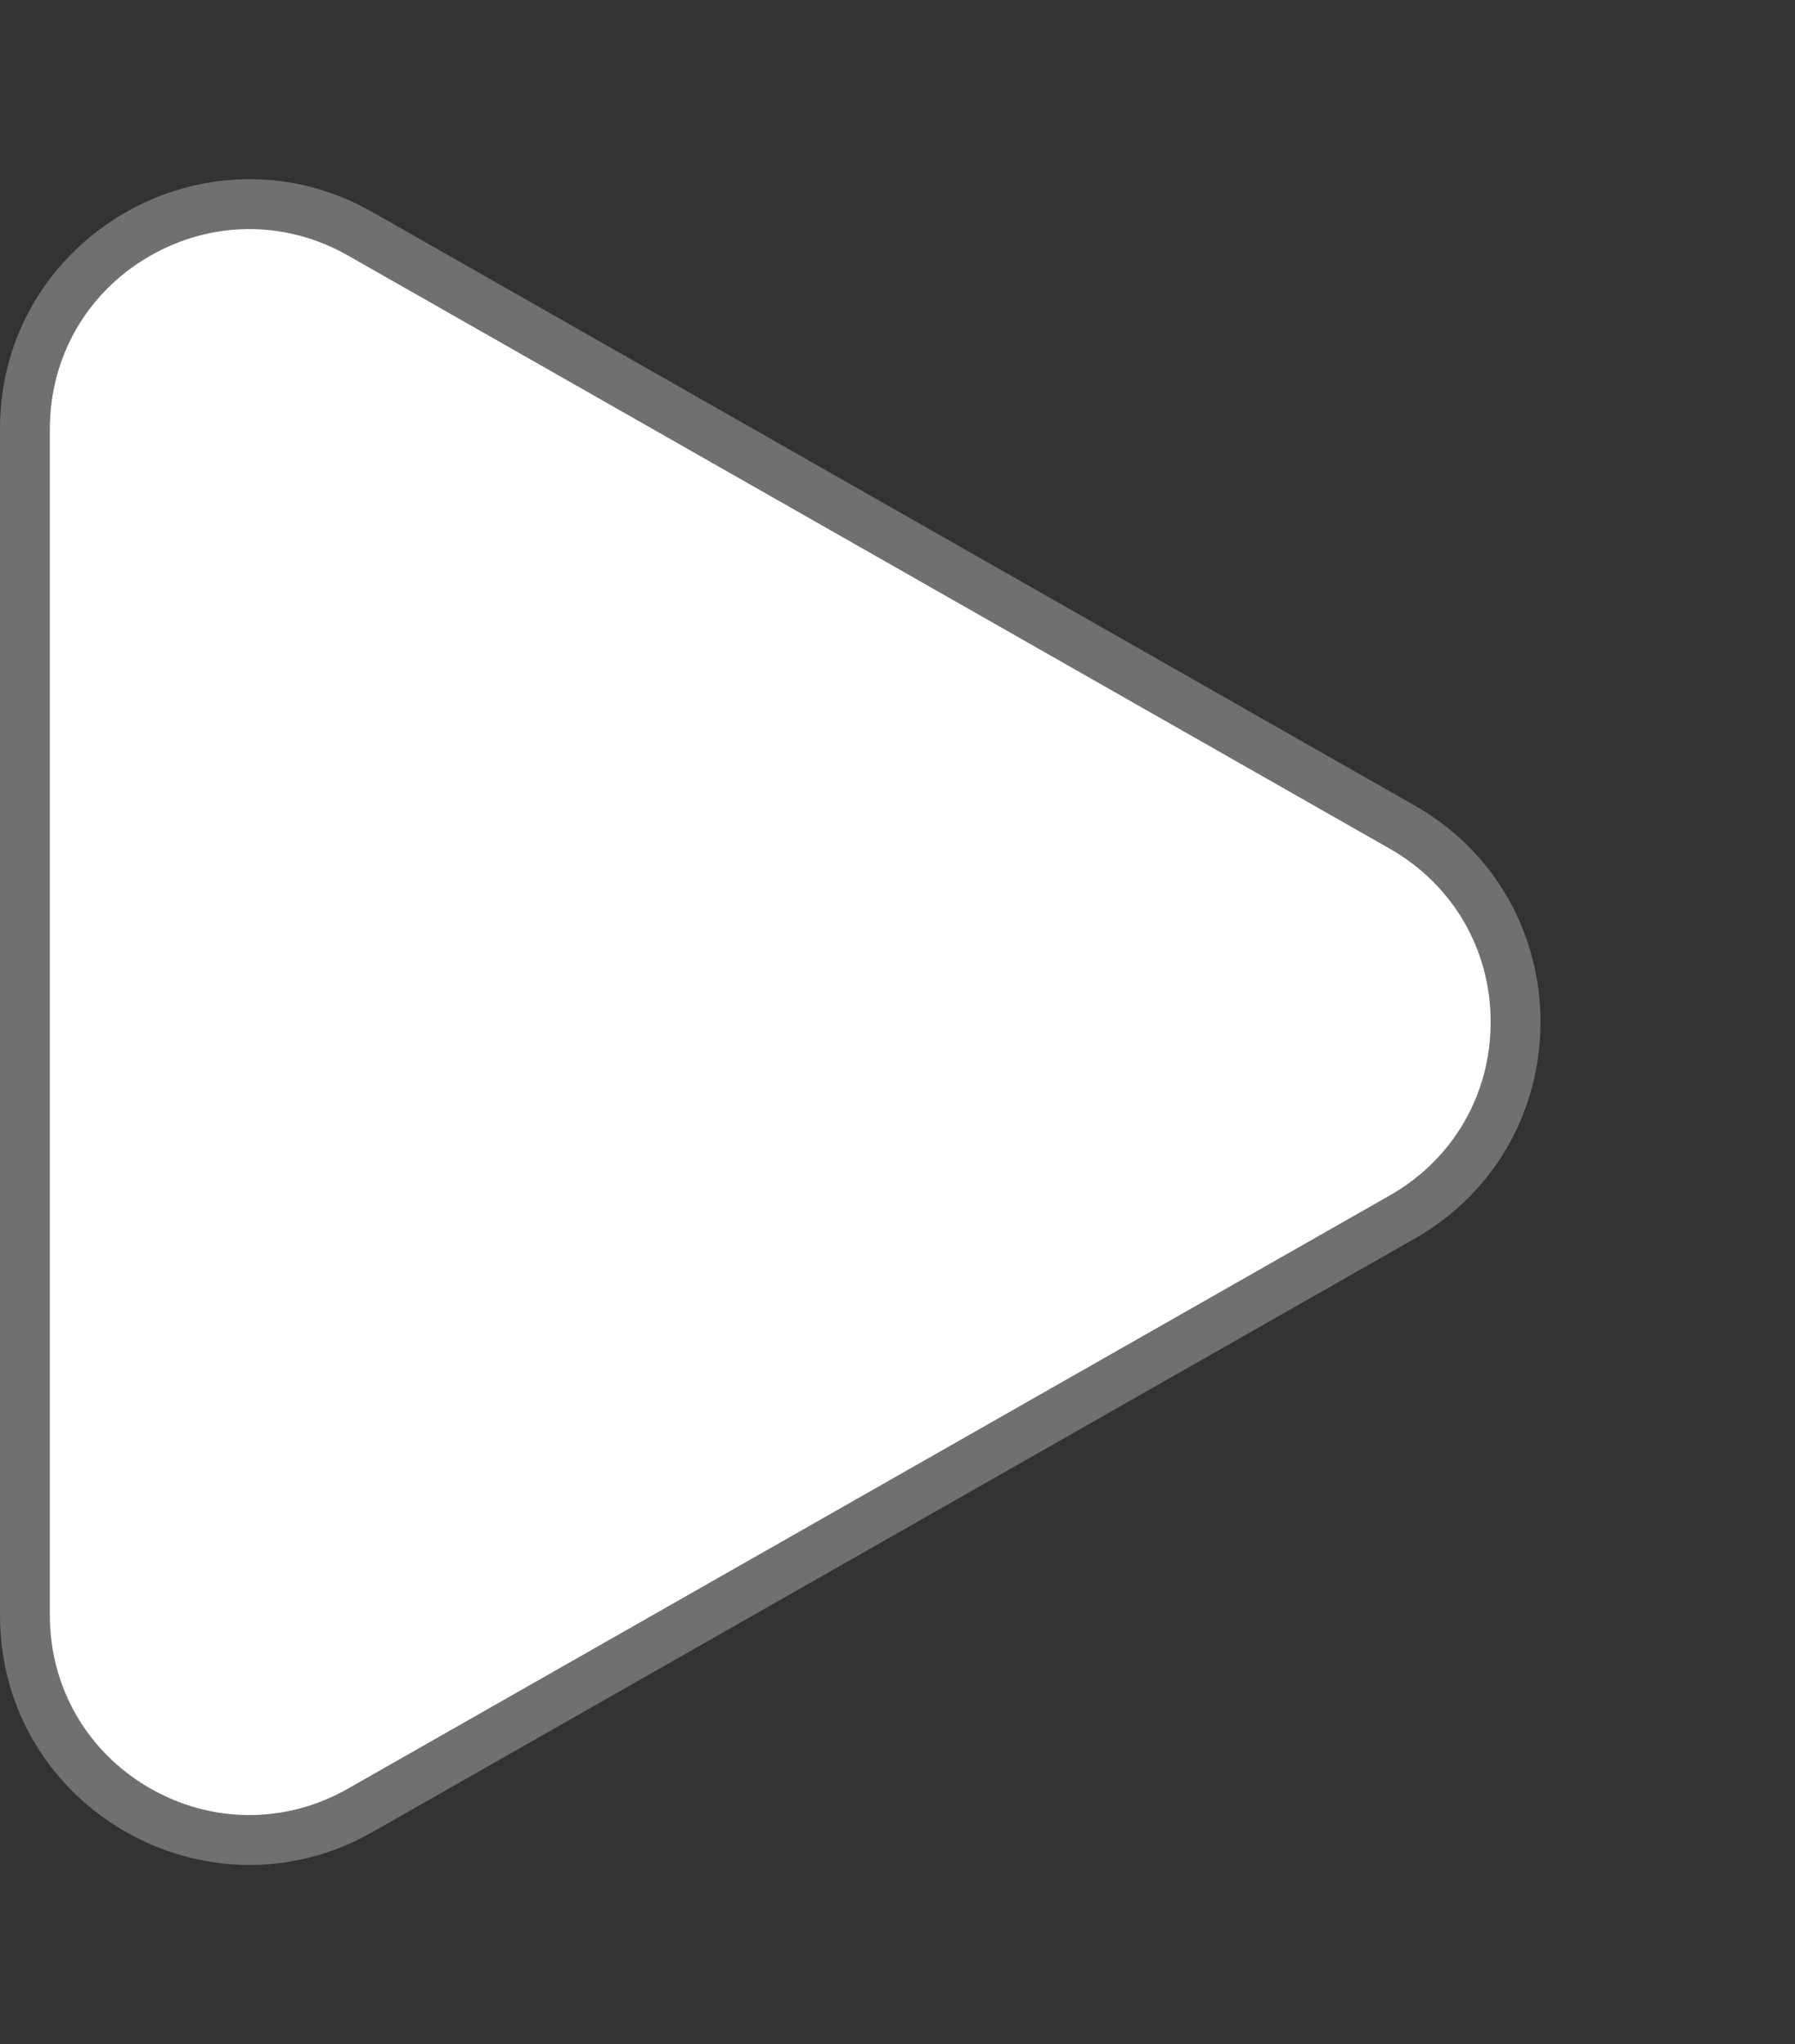 <svg xmlns="http://www.w3.org/2000/svg" width="36" height="41" viewBox="0 0 36 41">
  <rect x="0" y="0" width="36" height="41" fill="#333333" stroke="none"/>
  <g id="pop_play" transform="translate(36) rotate(90)" fill="#fff">
    <path d="M 32.399 35.5 L 8.601 35.5 C 6.98 35.5 5.525 34.663 4.711 33.262 C 3.896 31.86 3.888 30.182 4.691 28.773 L 16.59 7.878 C 17.4 6.454 18.862 5.604 20.5 5.604 C 22.138 5.604 23.6 6.454 24.41 7.878 L 36.309 28.773 C 37.112 30.182 37.104 31.86 36.289 33.262 C 35.475 34.663 34.02 35.5 32.399 35.5 Z" stroke="none"/>
    <path d="M 20.5 6.104 C 19.044 6.104 17.745 6.86 17.024 8.125 L 5.125 29.021 C 4.412 30.273 4.419 31.764 5.143 33.01 C 5.867 34.256 7.16 35 8.601 35 L 32.399 35 C 33.84 35 35.133 34.256 35.857 33.01 C 36.581 31.764 36.588 30.273 35.875 29.021 L 23.976 8.125 C 23.255 6.86 21.956 6.104 20.5 6.104 M 20.5 5.104 C 22.193 5.104 23.886 5.946 24.845 7.63 L 36.744 28.526 C 38.642 31.859 36.235 36 32.399 36 L 8.601 36 C 4.765 36 2.358 31.859 4.256 28.526 L 16.155 7.63 C 17.114 5.946 18.807 5.104 20.5 5.104 Z" stroke="none" fill="#707070"/>
  </g>
</svg>
